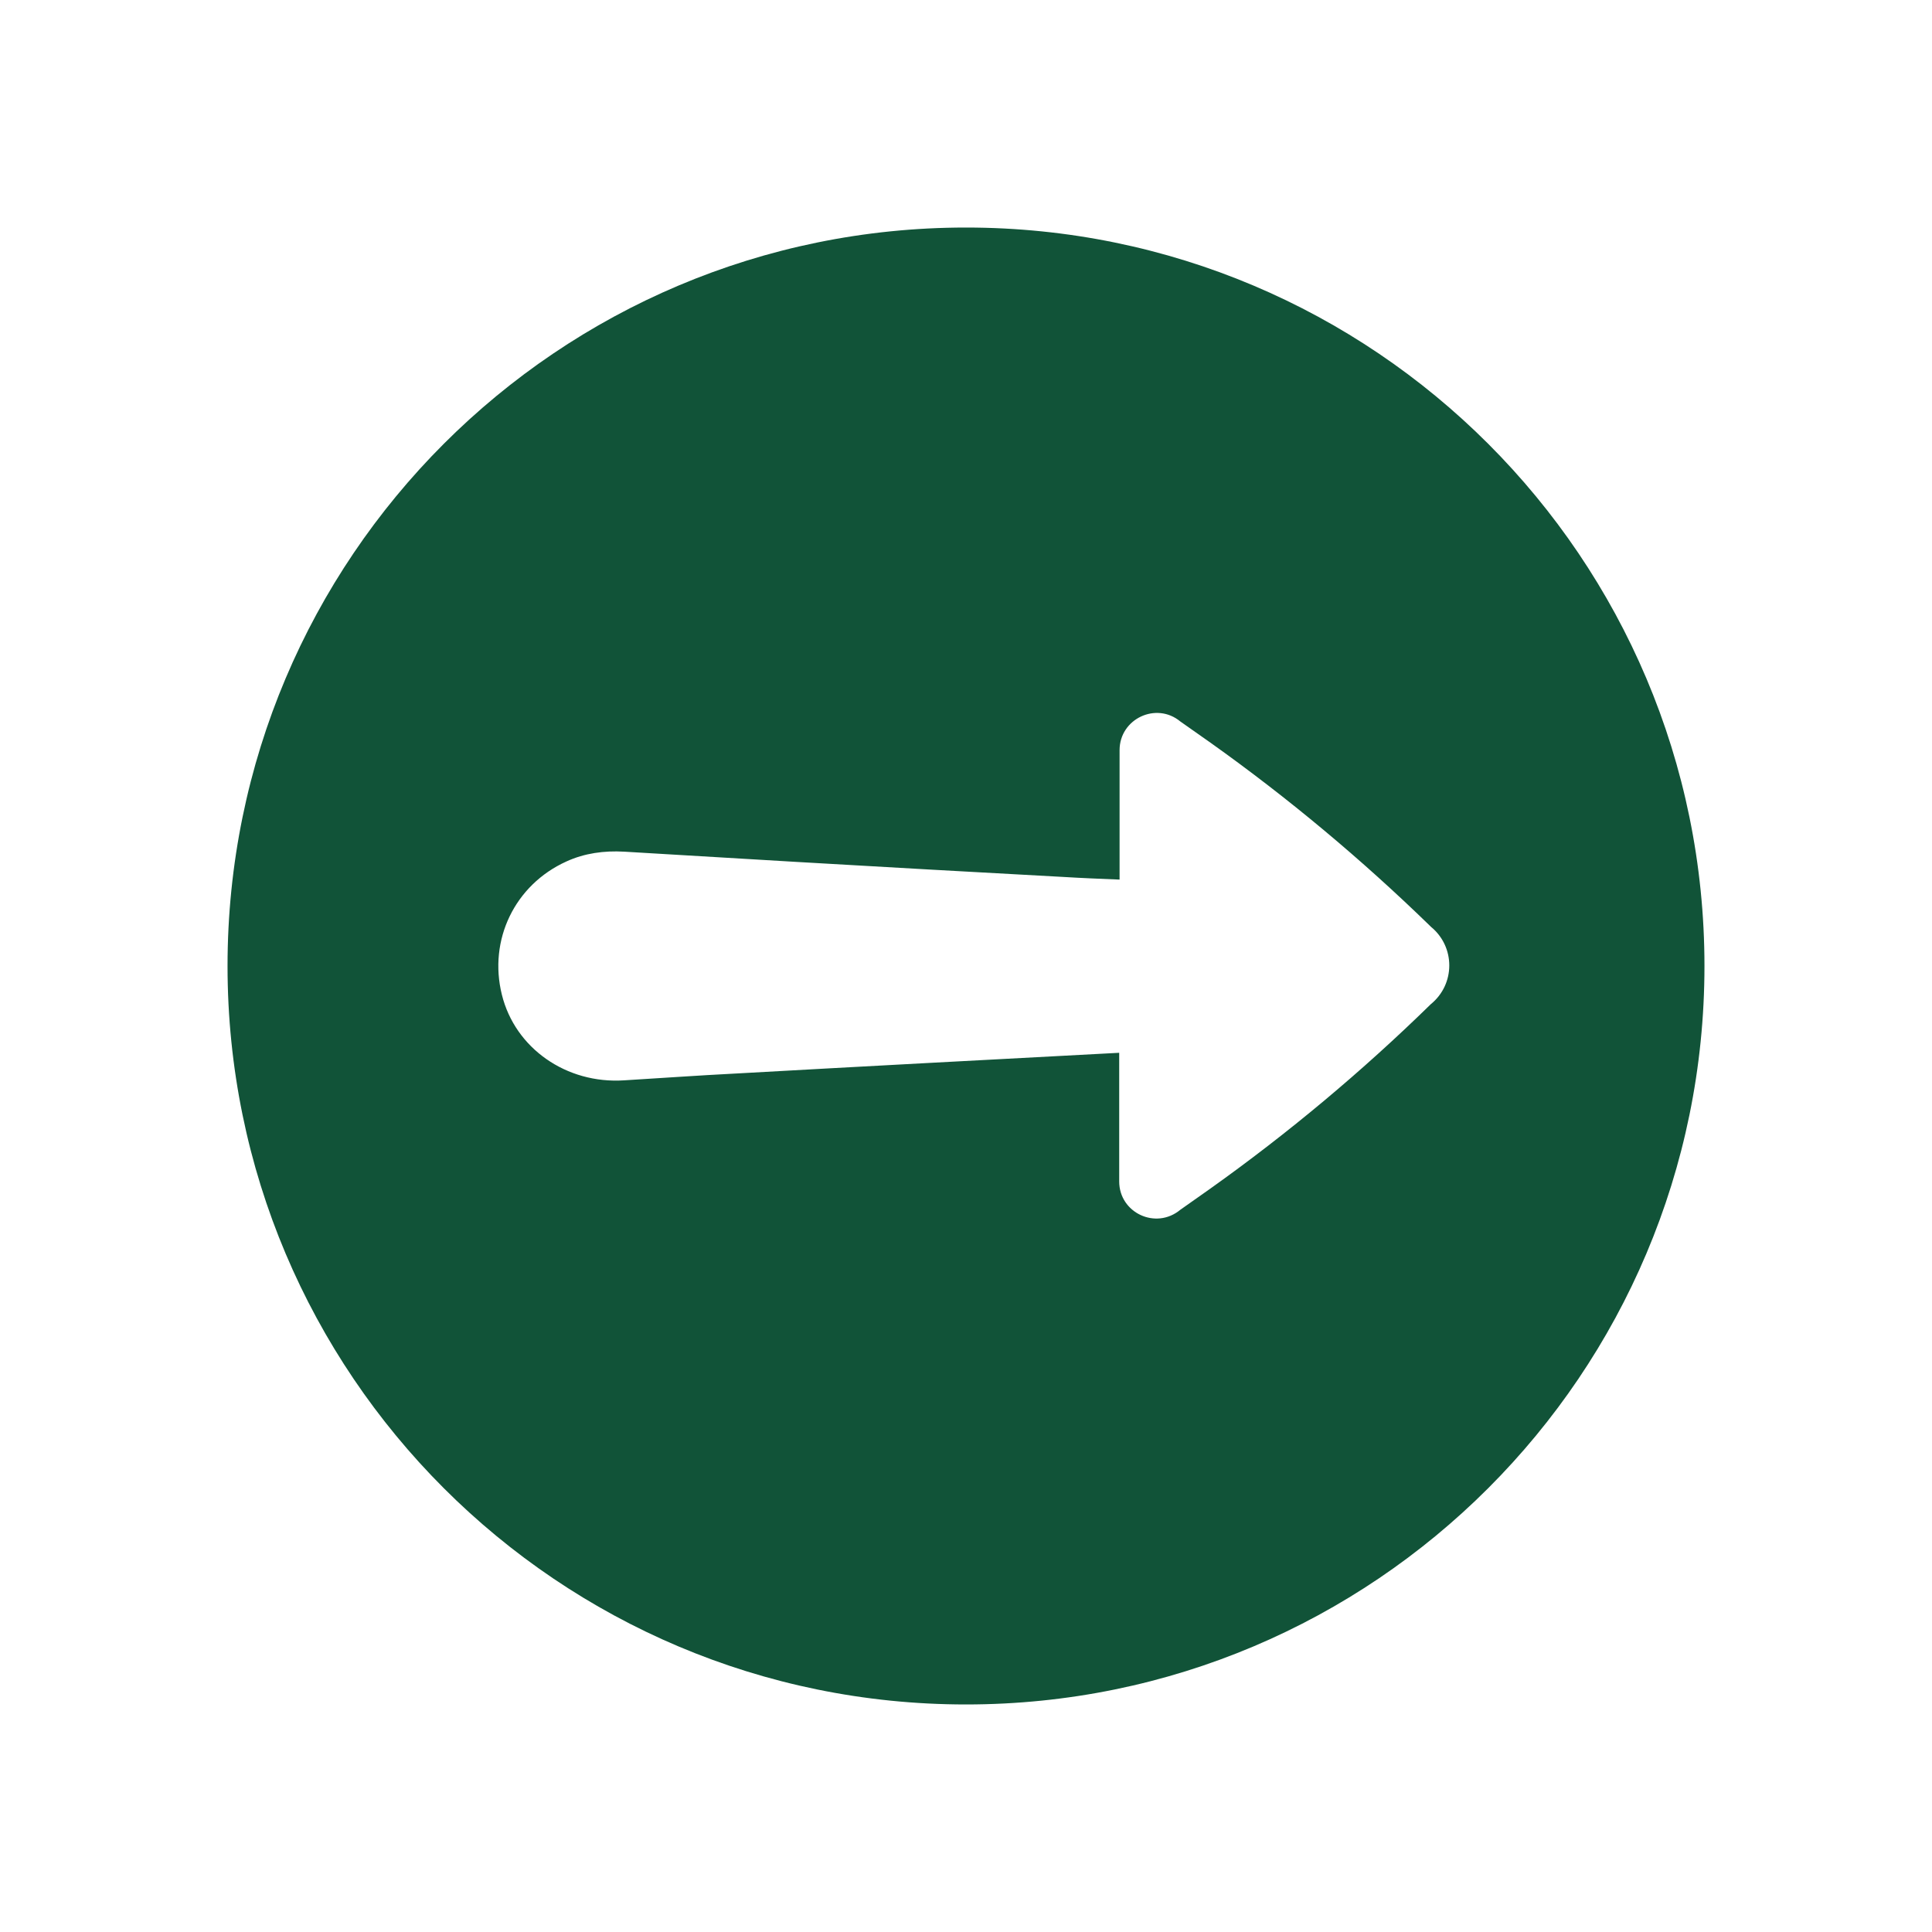 <?xml version="1.0" ?><svg id="Layer_1" style="enable-background:new 0 0 512 512;" version="1.1" viewBox="0 0 512 512"
	xml:space="preserve" xmlns="http://www.w3.org/2000/svg" xmlns:xlink="http://www.w3.org/1999/xlink">
	<style type="text/css">
		.st0 {fill: #115338;}
	</style>
	<path class="st0"
		d="M451.7,256c0-108.1-87.6-195.7-195.7-195.7S60.3,147.9,60.3,256S147.9,451.7,256,451.7  S451.7,364.1,451.7,256z M296.6,313.1V279c-33.9,1.8-67.8,3.6-101.7,5.5c-9.8,0.5-19.6,1.2-29.5,1.8c-15.3,1-28.9-8.5-32.4-22.7  c-3.6-14.5,3.4-29.1,17.1-35.3c4.8-2.2,10-2.9,15.3-2.6c15.1,0.9,30.3,1.8,45.4,2.7c23.7,1.4,47.3,2.7,71,4  c4.9,0.3,9.9,0.5,14.9,0.7v-34.3c0-8.3,9.7-12.9,16.1-7.6l8.1,5.7c20.5,14.6,39.9,30.8,58,48.4l0.3,0.3c6.5,5.3,6.5,15.2,0,20.5  c-18.2,17.8-37.8,34.2-58.6,49l-7.8,5.5C306.3,326,296.6,321.4,296.6,313.1z"
		id="XMLID_3_" />
</svg>